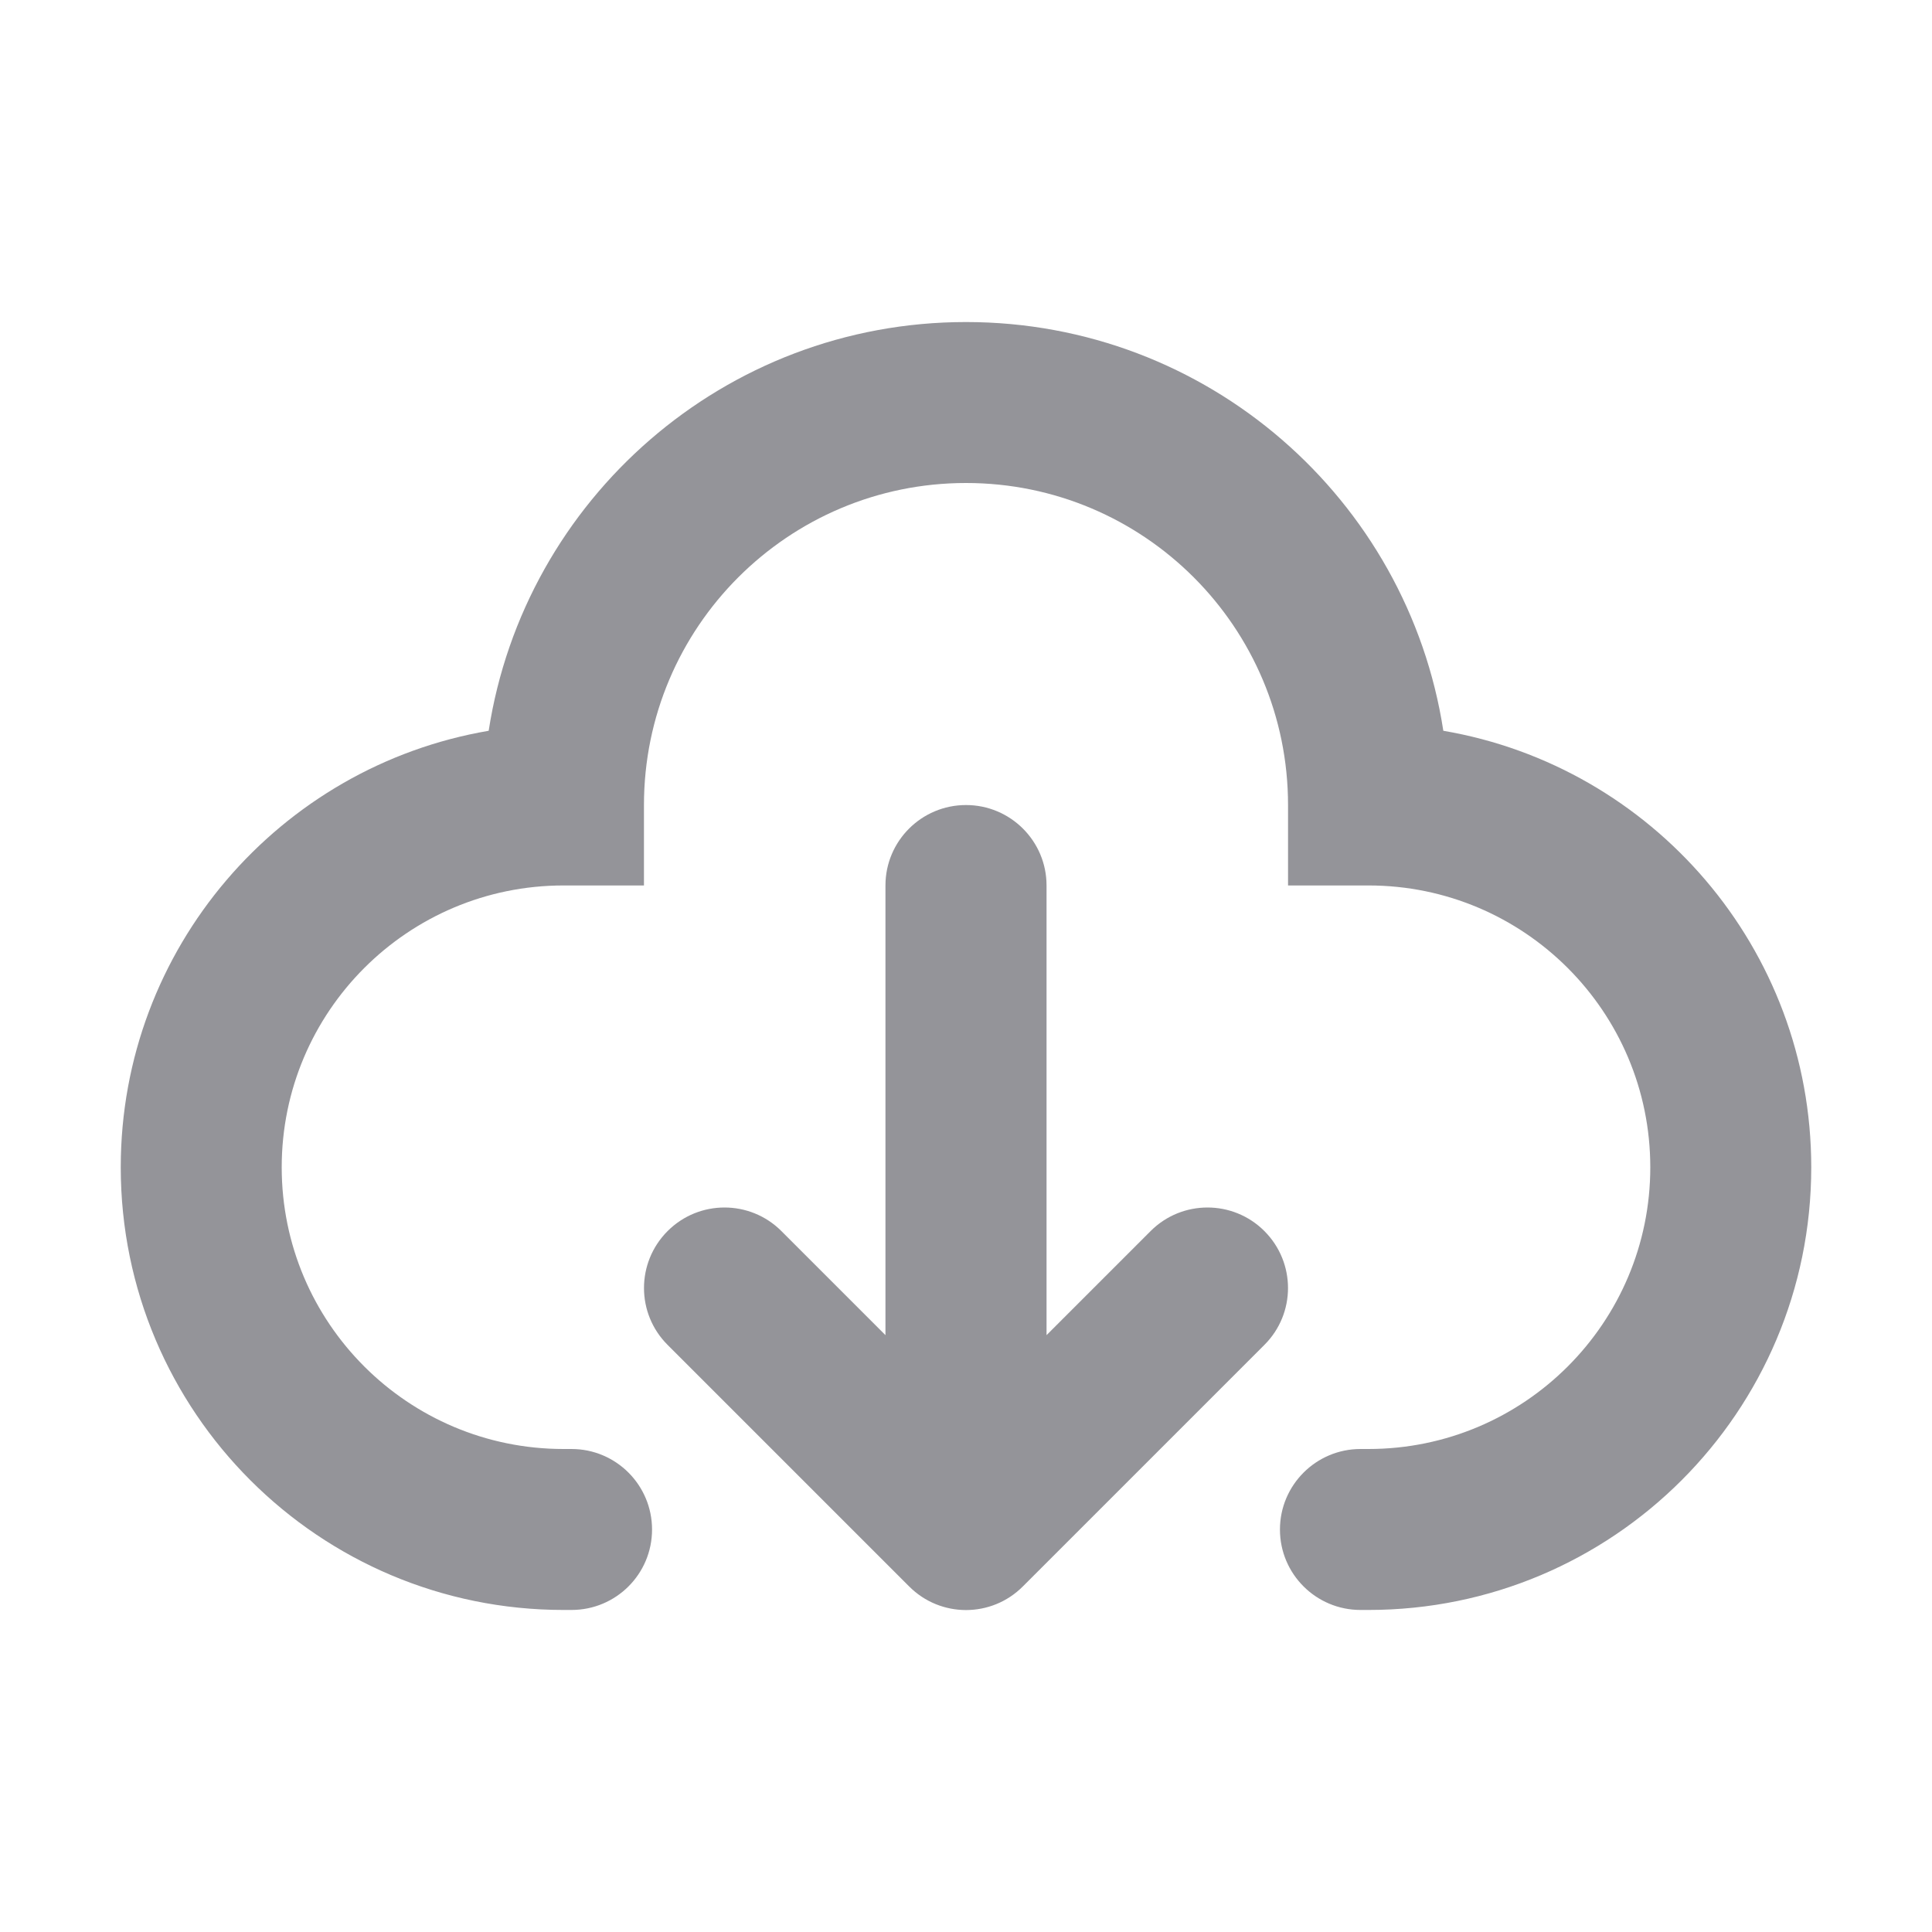 <svg width="16" height="16" viewBox="0 0 16 16" fill="none" xmlns="http://www.w3.org/2000/svg">
<path fill-rule="evenodd" clip-rule="evenodd" d="M5.333 6.667C5.333 5.194 6.527 4 8 4C9.473 4 10.667 5.194 10.667 6.667V7.333H11.333C12.622 7.333 13.667 8.378 13.667 9.667C13.667 10.955 12.622 12 11.333 12H11.267C10.899 12 10.6 12.299 10.6 12.667C10.6 13.035 10.899 13.333 11.267 13.333H11.333C13.358 13.333 15 11.692 15 9.667C15 7.853 13.683 6.347 11.953 6.052C11.658 4.135 10 2.667 8 2.667C6 2.667 4.343 4.135 4.047 6.052C2.317 6.347 1 7.853 1 9.667C1 11.692 2.642 13.333 4.667 13.333H4.733C5.102 13.333 5.4 13.035 5.4 12.667C5.4 12.299 5.102 12 4.733 12H4.667C3.378 12 2.333 10.955 2.333 9.667C2.333 8.378 3.378 7.333 4.667 7.333H5.333V6.667ZM8.667 7.333C8.667 6.965 8.368 6.667 8 6.667C7.632 6.667 7.333 6.965 7.333 7.333V11.057L6.471 10.195C6.211 9.935 5.789 9.935 5.529 10.195C5.268 10.456 5.268 10.878 5.529 11.138L7.529 13.138C7.789 13.399 8.211 13.399 8.471 13.138L10.471 11.138C10.732 10.878 10.732 10.456 10.471 10.195C10.211 9.935 9.789 9.935 9.529 10.195L8.667 11.057V7.333Z" fill="#949499"/>
</svg>
